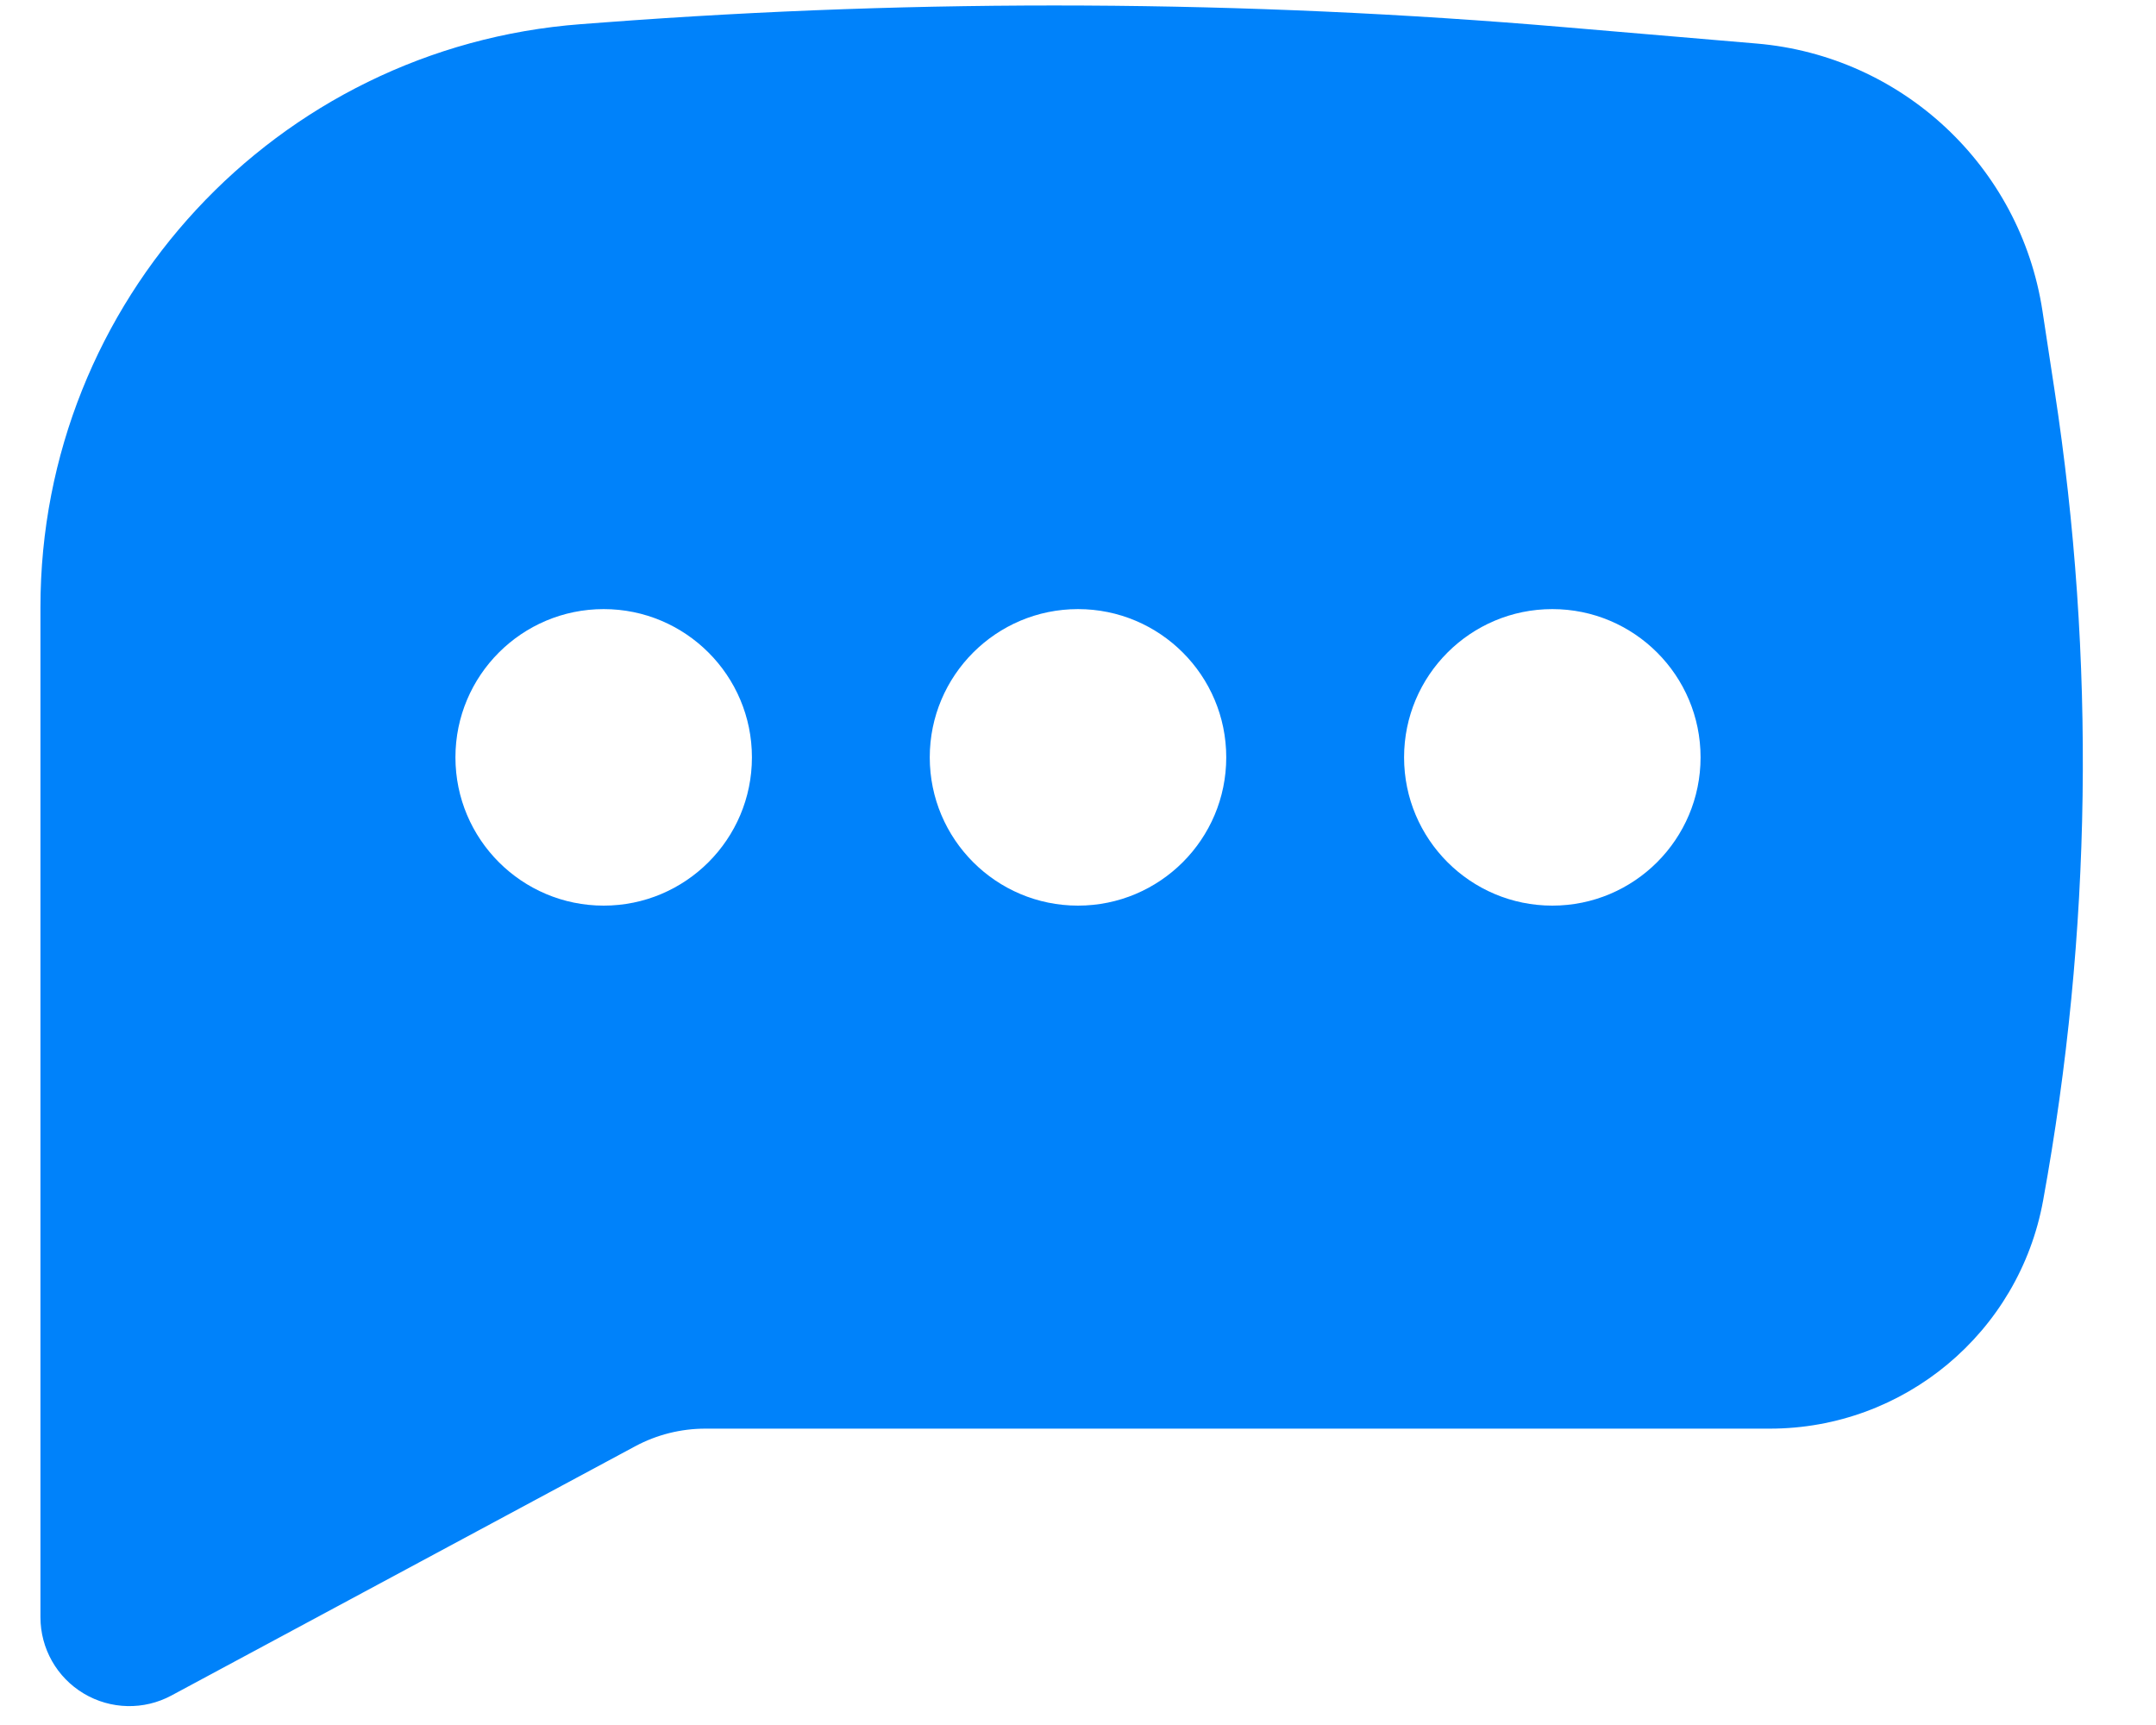 <svg width="25" height="20" viewBox="0 0 25 20" fill="none" xmlns="http://www.w3.org/2000/svg">
<path fill-rule="evenodd" clip-rule="evenodd" d="M7.003 0.26C10.71 -0.019 14.434 -0.001 18.139 0.315L20.371 0.505C22.058 0.649 23.426 1.929 23.683 3.602L23.823 4.521C24.302 7.639 24.257 10.816 23.691 13.919C23.412 15.451 22.078 16.564 20.522 16.564H8.179C7.895 16.564 7.616 16.634 7.366 16.768L1.988 19.658C1.669 19.83 1.282 19.821 0.971 19.635C0.659 19.449 0.469 19.113 0.469 18.75V7.039C0.469 3.493 3.201 0.547 6.737 0.28L7.003 0.26ZM7 7.062C6.051 7.062 5.281 7.832 5.281 8.781C5.281 9.73 6.051 10.5 7 10.5C7.949 10.5 8.719 9.73 8.719 8.781C8.719 7.832 7.949 7.062 7 7.062ZM12.5 7.062C11.551 7.062 10.781 7.832 10.781 8.781C10.781 9.73 11.551 10.5 12.5 10.5C13.449 10.5 14.219 9.73 14.219 8.781C14.219 7.832 13.449 7.062 12.5 7.062ZM16.281 8.781C16.281 7.832 17.051 7.062 18 7.062C18.949 7.062 19.719 7.832 19.719 8.781C19.719 9.73 18.949 10.5 18 10.5C17.051 10.5 16.281 9.73 16.281 8.781Z" fill="#0082FA"/>
</svg>
